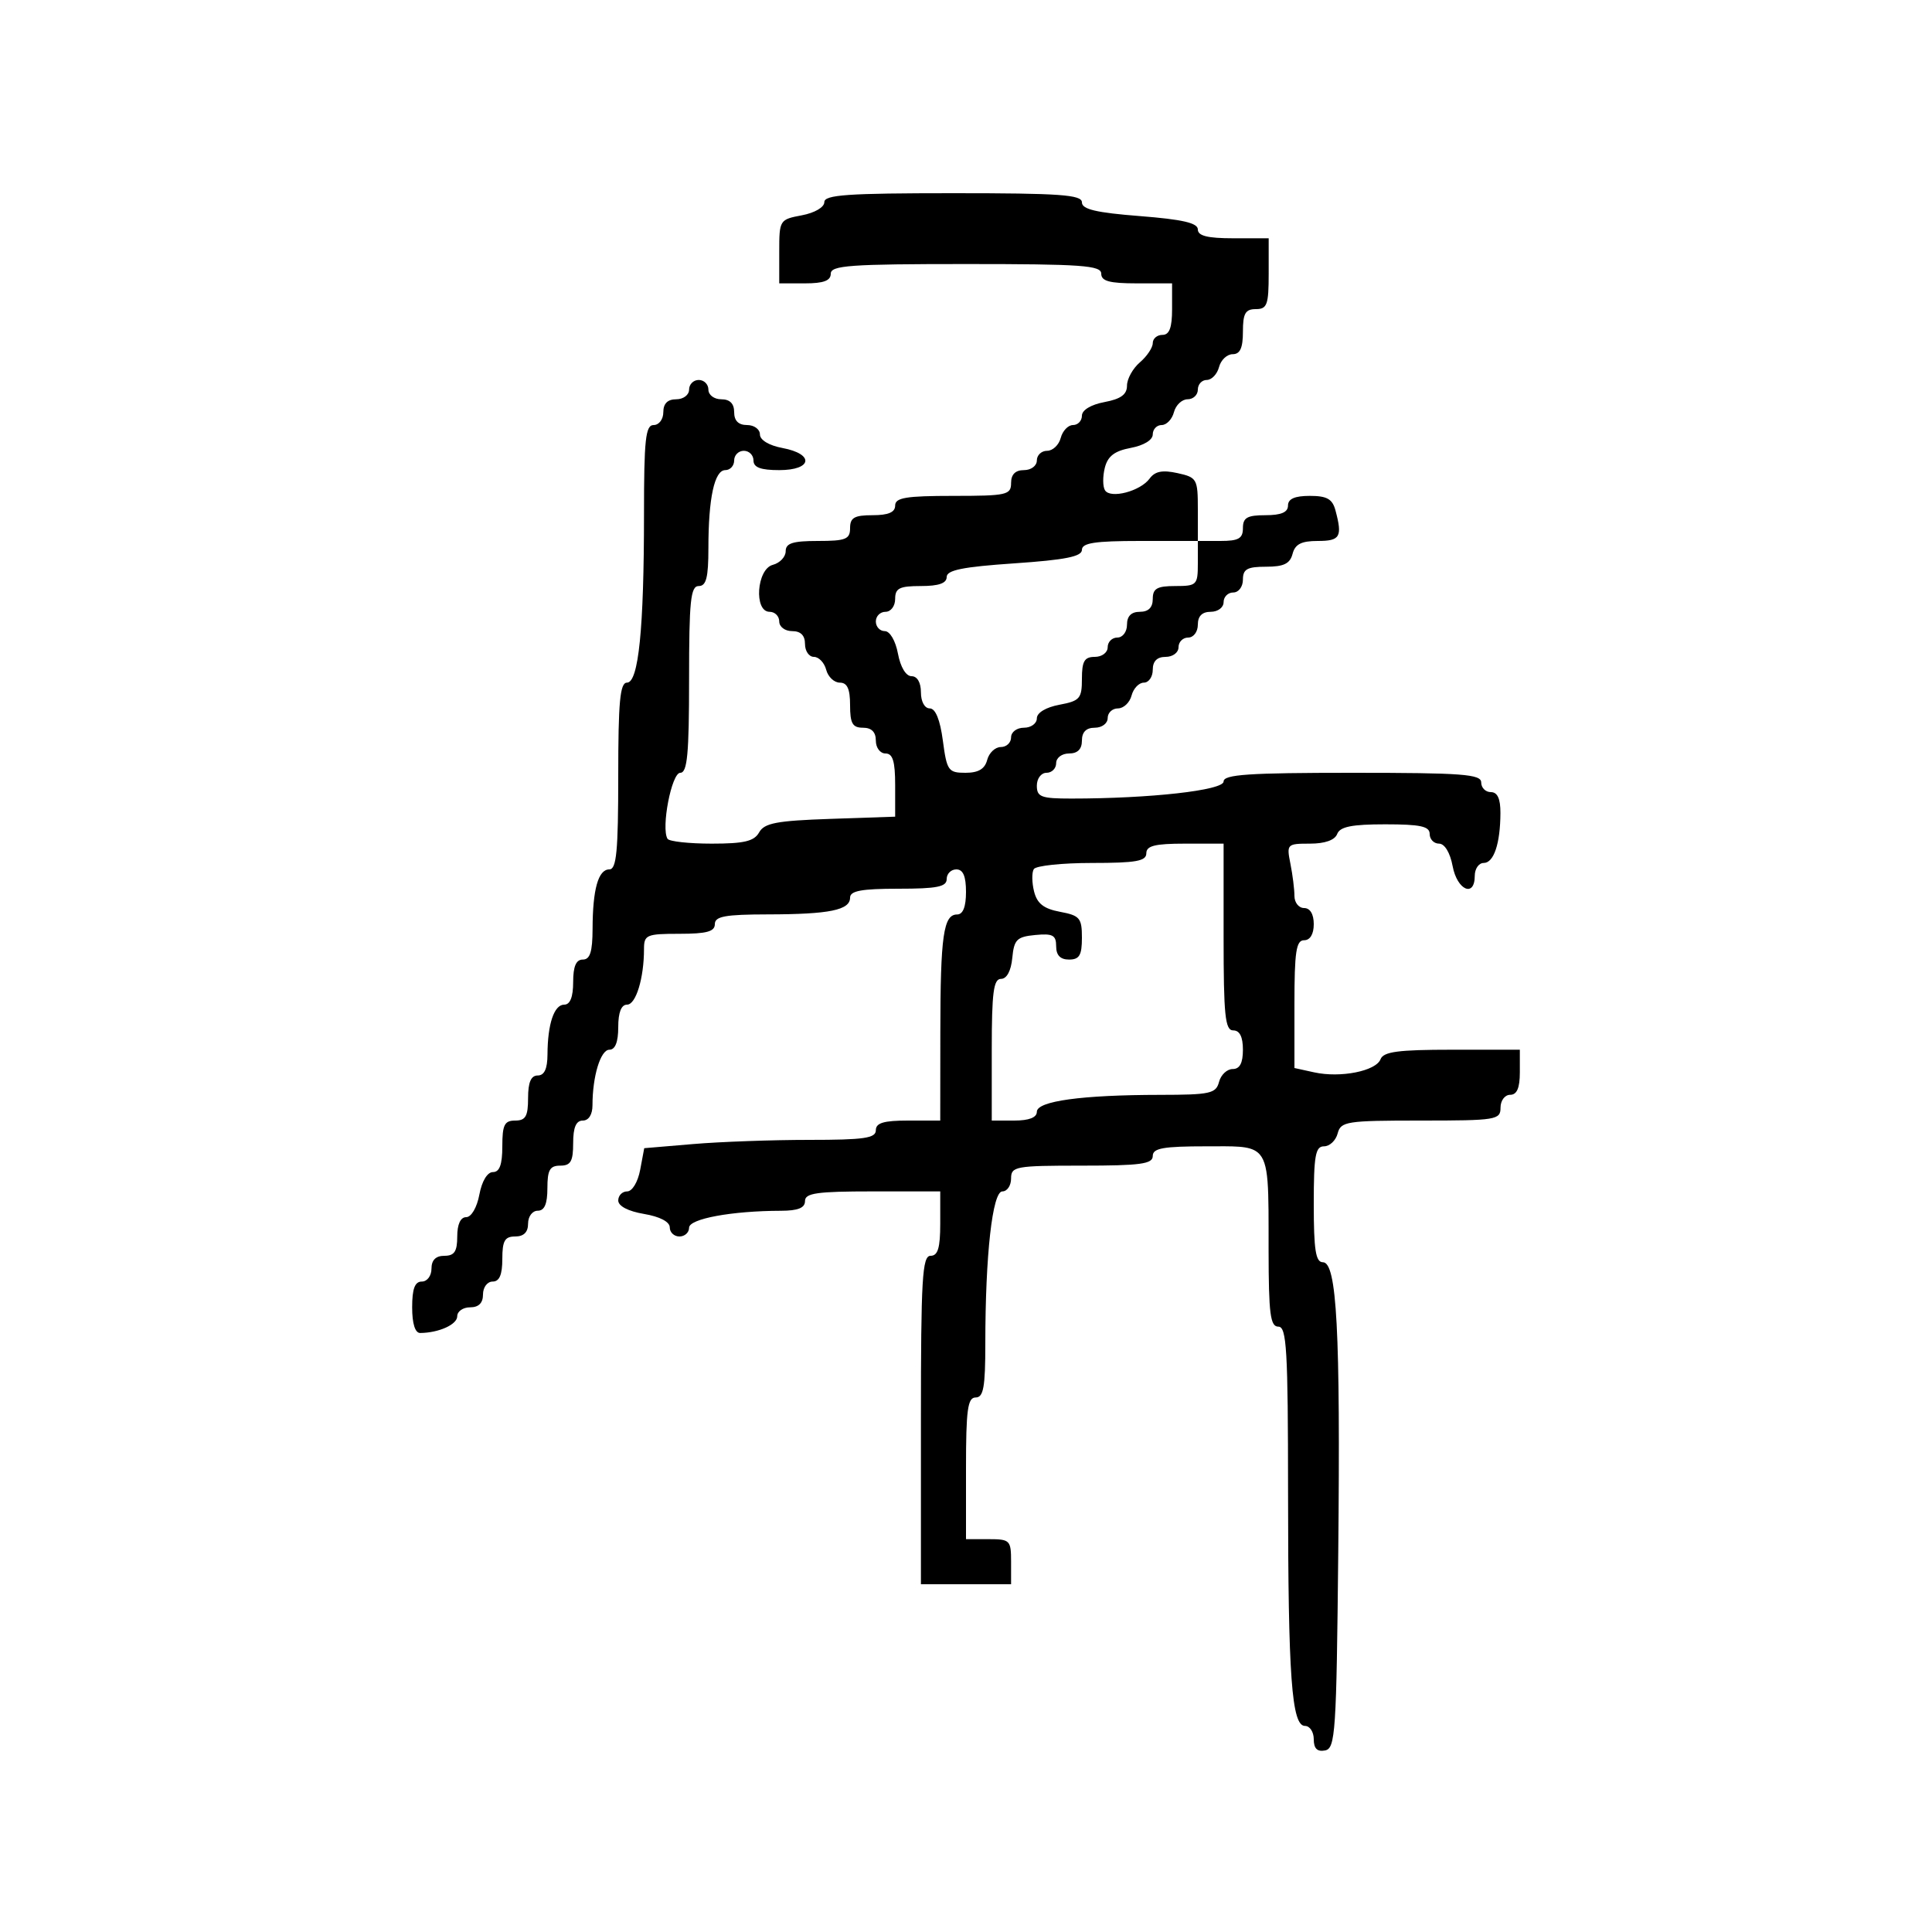 <svg xmlns="http://www.w3.org/2000/svg" width="300" height="300" viewBox="0 0 300 300" version="1.1">
  <defs/>
  <path d="M128,31.389 C128,30.25 131.601,30 148,30 C164.643,30 168,30.239 168,31.425 C168,32.5 170.207,33.022 177,33.554 C183.615,34.071 186,34.621 186,35.629 C186,36.624 187.508,37 191.5,37 L197,37 L197,42.5 C197,47.333 196.758,48 195,48 C193.381,48 193,48.667 193,51.5 C193,54.036 192.561,55 191.406,55 C190.53,55 189.577,55.9 189.29,57 C189.002,58.1 188.144,59 187.383,59 C186.623,59 186,59.675 186,60.5 C186,61.325 185.283,62 184.406,62 C183.53,62 182.577,62.9 182.29,64 C182.002,65.1 181.144,66 180.383,66 C179.623,66 179,66.655 179,67.455 C179,68.319 177.613,69.17 175.584,69.55 C173.064,70.023 172.008,70.833 171.554,72.641 C171.216,73.989 171.227,75.558 171.579,76.127 C172.425,77.497 177.073,76.282 178.511,74.315 C179.341,73.18 180.499,72.951 182.823,73.461 C185.867,74.13 186,74.364 186,79.079 L186,84 L177,84 C170.013,84 168,84.309 168,85.381 C168,86.422 165.417,86.937 157.5,87.477 C149.493,88.023 147,88.526 147,89.596 C147,90.567 145.767,91 143,91 C139.667,91 139,91.333 139,93 C139,94.111 138.333,95 137.5,95 C136.675,95 136,95.675 136,96.5 C136,97.325 136.625,98 137.389,98 C138.184,98 139.058,99.495 139.434,101.5 C139.827,103.595 140.675,105 141.545,105 C142.43,105 143,105.979 143,107.5 C143,108.951 143.575,110 144.371,110 C145.261,110 145.975,111.754 146.406,115 C147.026,119.675 147.254,120 149.918,120 C151.926,120 152.921,119.41 153.29,118 C153.577,116.9 154.53,116 155.406,116 C156.283,116 157,115.325 157,114.5 C157,113.667 157.889,113 159,113 C160.1,113 161,112.345 161,111.545 C161,110.675 162.405,109.827 164.5,109.434 C167.682,108.837 168,108.47 168,105.389 C168,102.667 168.393,102 170,102 C171.111,102 172,101.333 172,100.5 C172,99.675 172.675,99 173.5,99 C174.333,99 175,98.111 175,97 C175,95.667 175.667,95 177,95 C178.333,95 179,94.333 179,93 C179,91.381 179.667,91 182.5,91 C185.833,91 186,90.833 186,87.5 L186,84 L189.5,84 C192.333,84 193,83.619 193,82 C193,80.381 193.667,80 196.5,80 C198.944,80 200,79.548 200,78.5 C200,77.462 201.043,77 203.383,77 C206.047,77 206.895,77.479 207.37,79.25 C208.473,83.368 208.107,84 204.617,84 C202.074,84 201.103,84.497 200.71,86 C200.31,87.532 199.346,88 196.594,88 C193.667,88 193,88.371 193,90 C193,91.111 192.333,92 191.5,92 C190.675,92 190,92.675 190,93.5 C190,94.333 189.111,95 188,95 C186.667,95 186,95.667 186,97 C186,98.111 185.333,99 184.5,99 C183.675,99 183,99.675 183,100.5 C183,101.333 182.111,102 181,102 C179.667,102 179,102.667 179,104 C179,105.1 178.377,106 177.617,106 C176.856,106 175.998,106.9 175.71,108 C175.423,109.1 174.47,110 173.594,110 C172.717,110 172,110.675 172,111.5 C172,112.333 171.111,113 170,113 C168.667,113 168,113.667 168,115 C168,116.333 167.333,117 166,117 C164.889,117 164,117.667 164,118.5 C164,119.325 163.325,120 162.5,120 C161.667,120 161,120.889 161,122 C161,123.751 161.667,124 166.346,124 C178.592,124 190,122.722 190,121.35 C190,120.262 193.875,120 210,120 C227.111,120 230,120.217 230,121.5 C230,122.325 230.675,123 231.5,123 C232.528,123 232.996,124.022 232.986,126.25 C232.966,131 231.959,134 230.383,134 C229.623,134 229,134.9 229,136 C229,139.425 226.266,138.231 225.566,134.5 C225.173,132.405 224.325,131 223.455,131 C222.655,131 222,130.325 222,129.5 C222,128.312 220.567,128 215.107,128 C209.902,128 208.073,128.367 207.638,129.5 C207.272,130.455 205.734,131 203.406,131 C199.845,131 199.766,131.081 200.375,134.125 C200.719,135.844 201,138.094 201,139.125 C201,140.156 201.675,141 202.5,141 C203.433,141 204,141.944 204,143.5 C204,145.056 203.433,146 202.5,146 C201.267,146 201,147.769 201,155.921 L201,165.841 L204.078,166.517 C208.149,167.411 213.665,166.316 214.372,164.473 C214.82,163.305 217.116,163 225.469,163 L236,163 L236,166.5 C236,168.944 235.548,170 234.5,170 C233.667,170 233,170.889 233,172 C233,173.892 232.333,174 220.617,174 C209.074,174 208.198,174.136 207.71,176 C207.423,177.1 206.47,178 205.594,178 C204.254,178 204,179.432 204,187 C204,194.092 204.3,196 205.415,196 C207.585,196 208.148,206.586 207.804,240.987 C207.524,269.087 207.363,271.5 205.75,271.81 C204.538,272.043 204,271.51 204,270.073 C204,268.933 203.388,268 202.639,268 C200.567,268 200.018,260.436 200.009,231.75 C200.001,209.532 199.794,206 198.5,206 C197.253,206 196.998,204.022 196.986,194.25 C196.975,184.374 197.129,180.487 195.308,178.964 C193.984,177.858 191.616,178 187.383,178 C180.598,178 179,178.286 179,179.5 C179,180.742 177.111,181 168,181 C157.667,181 157,181.121 157,183 C157,184.1 156.391,185 155.647,185 C154.104,185 153,194.869 153,208.651 C153,215.406 152.714,217 151.5,217 C150.258,217 150,218.889 150,228 L150,239 L153.5,239 C156.833,239 157,239.167 157,242.5 L157,246 L143,246 L143,220.5 C143,198.5 143.206,195 144.5,195 C145.633,195 146,193.778 146,190 L146,185 L135.5,185 C126.833,185 125,185.262 125,186.5 C125,187.565 123.913,188.003 121.25,188.009 C113.622,188.026 107,189.249 107,190.639 C107,191.388 106.325,192 105.5,192 C104.675,192 104,191.365 104,190.588 C104,189.72 102.459,188.915 100,188.5 C97.541,188.085 96,187.28 96,186.412 C96,185.635 96.625,185 97.389,185 C98.173,185 99.052,183.539 99.407,181.645 L100.036,178.29 L107.669,177.645 C111.867,177.29 119.959,177 125.651,177 C134.183,177 136,176.737 136,175.5 C136,174.367 137.222,174 141,174 L146,174 L146.014,160.25 C146.028,145.304 146.5,142 148.617,142 C149.531,142 150,140.813 150,138.5 C150,136.056 149.548,135 148.5,135 C147.675,135 147,135.675 147,136.5 C147,137.7 145.5,138 139.5,138 C133.781,138 132,138.329 132,139.383 C132,141.318 128.804,141.971 119.25,141.986 C112.589,141.997 111,142.289 111,143.5 C111,144.652 109.722,145 105.5,145 C100.377,145 100,145.163 100,147.375 C100,151.88 98.746,156 97.375,156 C96.47,156 96,157.197 96,159.5 C96,161.803 95.53,163 94.625,163 C93.254,163 92,167.12 92,171.625 C92,173.069 91.412,174 90.5,174 C89.452,174 89,175.056 89,177.5 C89,180.333 88.619,181 87,181 C85.381,181 85,181.667 85,184.5 C85,186.944 84.548,188 83.5,188 C82.667,188 82,188.889 82,190 C82,191.333 81.333,192 80,192 C78.381,192 78,192.667 78,195.5 C78,197.944 77.548,199 76.5,199 C75.667,199 75,199.889 75,201 C75,202.333 74.333,203 73,203 C71.9,203 71,203.623 71,204.383 C71,205.669 68.16,206.955 65.25,206.986 C64.456,206.995 64,205.541 64,203 C64,200.111 64.417,199 65.5,199 C66.333,199 67,198.111 67,197 C67,195.667 67.667,195 69,195 C70.556,195 71,194.333 71,192 C71,190.107 71.512,189 72.389,189 C73.184,189 74.058,187.505 74.434,185.5 C74.827,183.405 75.675,182 76.545,182 C77.576,182 78,180.834 78,178 C78,174.667 78.333,174 80,174 C81.619,174 82,173.333 82,170.5 C82,168.056 82.452,167 83.5,167 C84.523,167 85.004,165.966 85.014,163.75 C85.034,159 86.041,156 87.617,156 C88.531,156 89,154.813 89,152.5 C89,150.056 89.452,149 90.5,149 C91.621,149 92.003,147.799 92.014,144.25 C92.031,138.077 92.897,135 94.617,135 C95.731,135 96,132.179 96,120.5 C96,108.954 96.277,106 97.358,106 C99.154,106 100,97.629 100,79.853 C100,68.206 100.239,66 101.5,66 C102.333,66 103,65.111 103,64 C103,62.667 103.667,62 105,62 C106.111,62 107,61.333 107,60.5 C107,59.675 107.675,59 108.5,59 C109.325,59 110,59.675 110,60.5 C110,61.333 110.889,62 112,62 C113.333,62 114,62.667 114,64 C114,65.333 114.667,66 116,66 C117.1,66 118,66.655 118,67.455 C118,68.325 119.405,69.173 121.5,69.566 C126.493,70.503 126.129,73 121,73 C118.111,73 117,72.583 117,71.5 C117,70.675 116.325,70 115.5,70 C114.675,70 114,70.675 114,71.5 C114,72.325 113.381,73 112.625,73 C110.94,73 110,77.342 110,85.125 C110,89.681 109.663,91 108.5,91 C107.236,91 107,93.278 107,105.5 C107,117.11 106.727,120 105.63,120 C104.284,120 102.628,128.589 103.654,130.249 C103.909,130.662 106.994,131 110.509,131 C115.557,131 117.106,130.632 117.879,129.25 C118.687,127.804 120.604,127.44 128.928,127.156 L139,126.813 L139,121.906 C139,118.212 138.63,117 137.5,117 C136.667,117 136,116.111 136,115 C136,113.667 135.333,113 134,113 C132.381,113 132,112.333 132,109.5 C132,106.964 131.561,106 130.406,106 C129.53,106 128.577,105.1 128.29,104 C128.002,102.9 127.144,102 126.383,102 C125.623,102 125,101.1 125,100 C125,98.667 124.333,98 123,98 C121.889,98 121,97.333 121,96.5 C121,95.675 120.325,95 119.5,95 C117.036,95 117.491,88.366 120,87.71 C121.1,87.423 122,86.47 122,85.594 C122,84.348 123.092,84 127,84 C131.333,84 132,83.733 132,82 C132,80.381 132.667,80 135.5,80 C137.944,80 139,79.548 139,78.5 C139,77.278 140.667,77 148,77 C156.333,77 157,76.852 157,75 C157,73.667 157.667,73 159,73 C160.111,73 161,72.333 161,71.5 C161,70.675 161.717,70 162.594,70 C163.47,70 164.423,69.1 164.71,68 C164.998,66.9 165.856,66 166.617,66 C167.377,66 168,65.345 168,64.545 C168,63.675 169.405,62.827 171.5,62.434 C174.04,61.957 175,61.257 175,59.879 C175,58.835 175.9,57.21 177,56.268 C178.1,55.326 179,53.981 179,53.278 C179,52.575 179.675,52 180.5,52 C181.583,52 182,50.889 182,48 L182,44 L176.5,44 C172.278,44 171,43.652 171,42.5 C171,41.214 168,41 150,41 C132,41 129,41.214 129,42.5 C129,43.583 127.889,44 125,44 L121,44 L121,39.045 C121,34.175 121.059,34.08 124.5,33.434 C126.505,33.058 128,32.184 128,31.389 Z M178,132.5 C178,133.715 176.395,134 169.559,134 C164.916,134 160.853,134.429 160.528,134.954 C160.204,135.479 160.223,137.042 160.571,138.428 C161.043,140.308 162.067,141.109 164.602,141.585 C167.672,142.161 168,142.55 168,145.611 C168,148.333 167.607,149 166,149 C164.646,149 164,148.333 164,146.937 C164,145.211 163.468,144.925 160.75,145.187 C157.892,145.462 157.462,145.892 157.187,148.75 C156.993,150.763 156.327,152 155.437,152 C154.275,152 154,154.104 154,163 L154,174 L157.5,174 C159.785,174 161,173.528 161,172.639 C161,170.978 167.963,170.021 180.133,170.009 C187.922,170.001 188.818,169.804 189.29,168 C189.577,166.9 190.53,166 191.406,166 C192.51,166 193,165.078 193,163 Q193,160 191.5,160 C190.236,160 190,157.722 190,145.5 L190,131 L184,131 C179.333,131 178,131.333 178,132.5 Z"/>
</svg>

